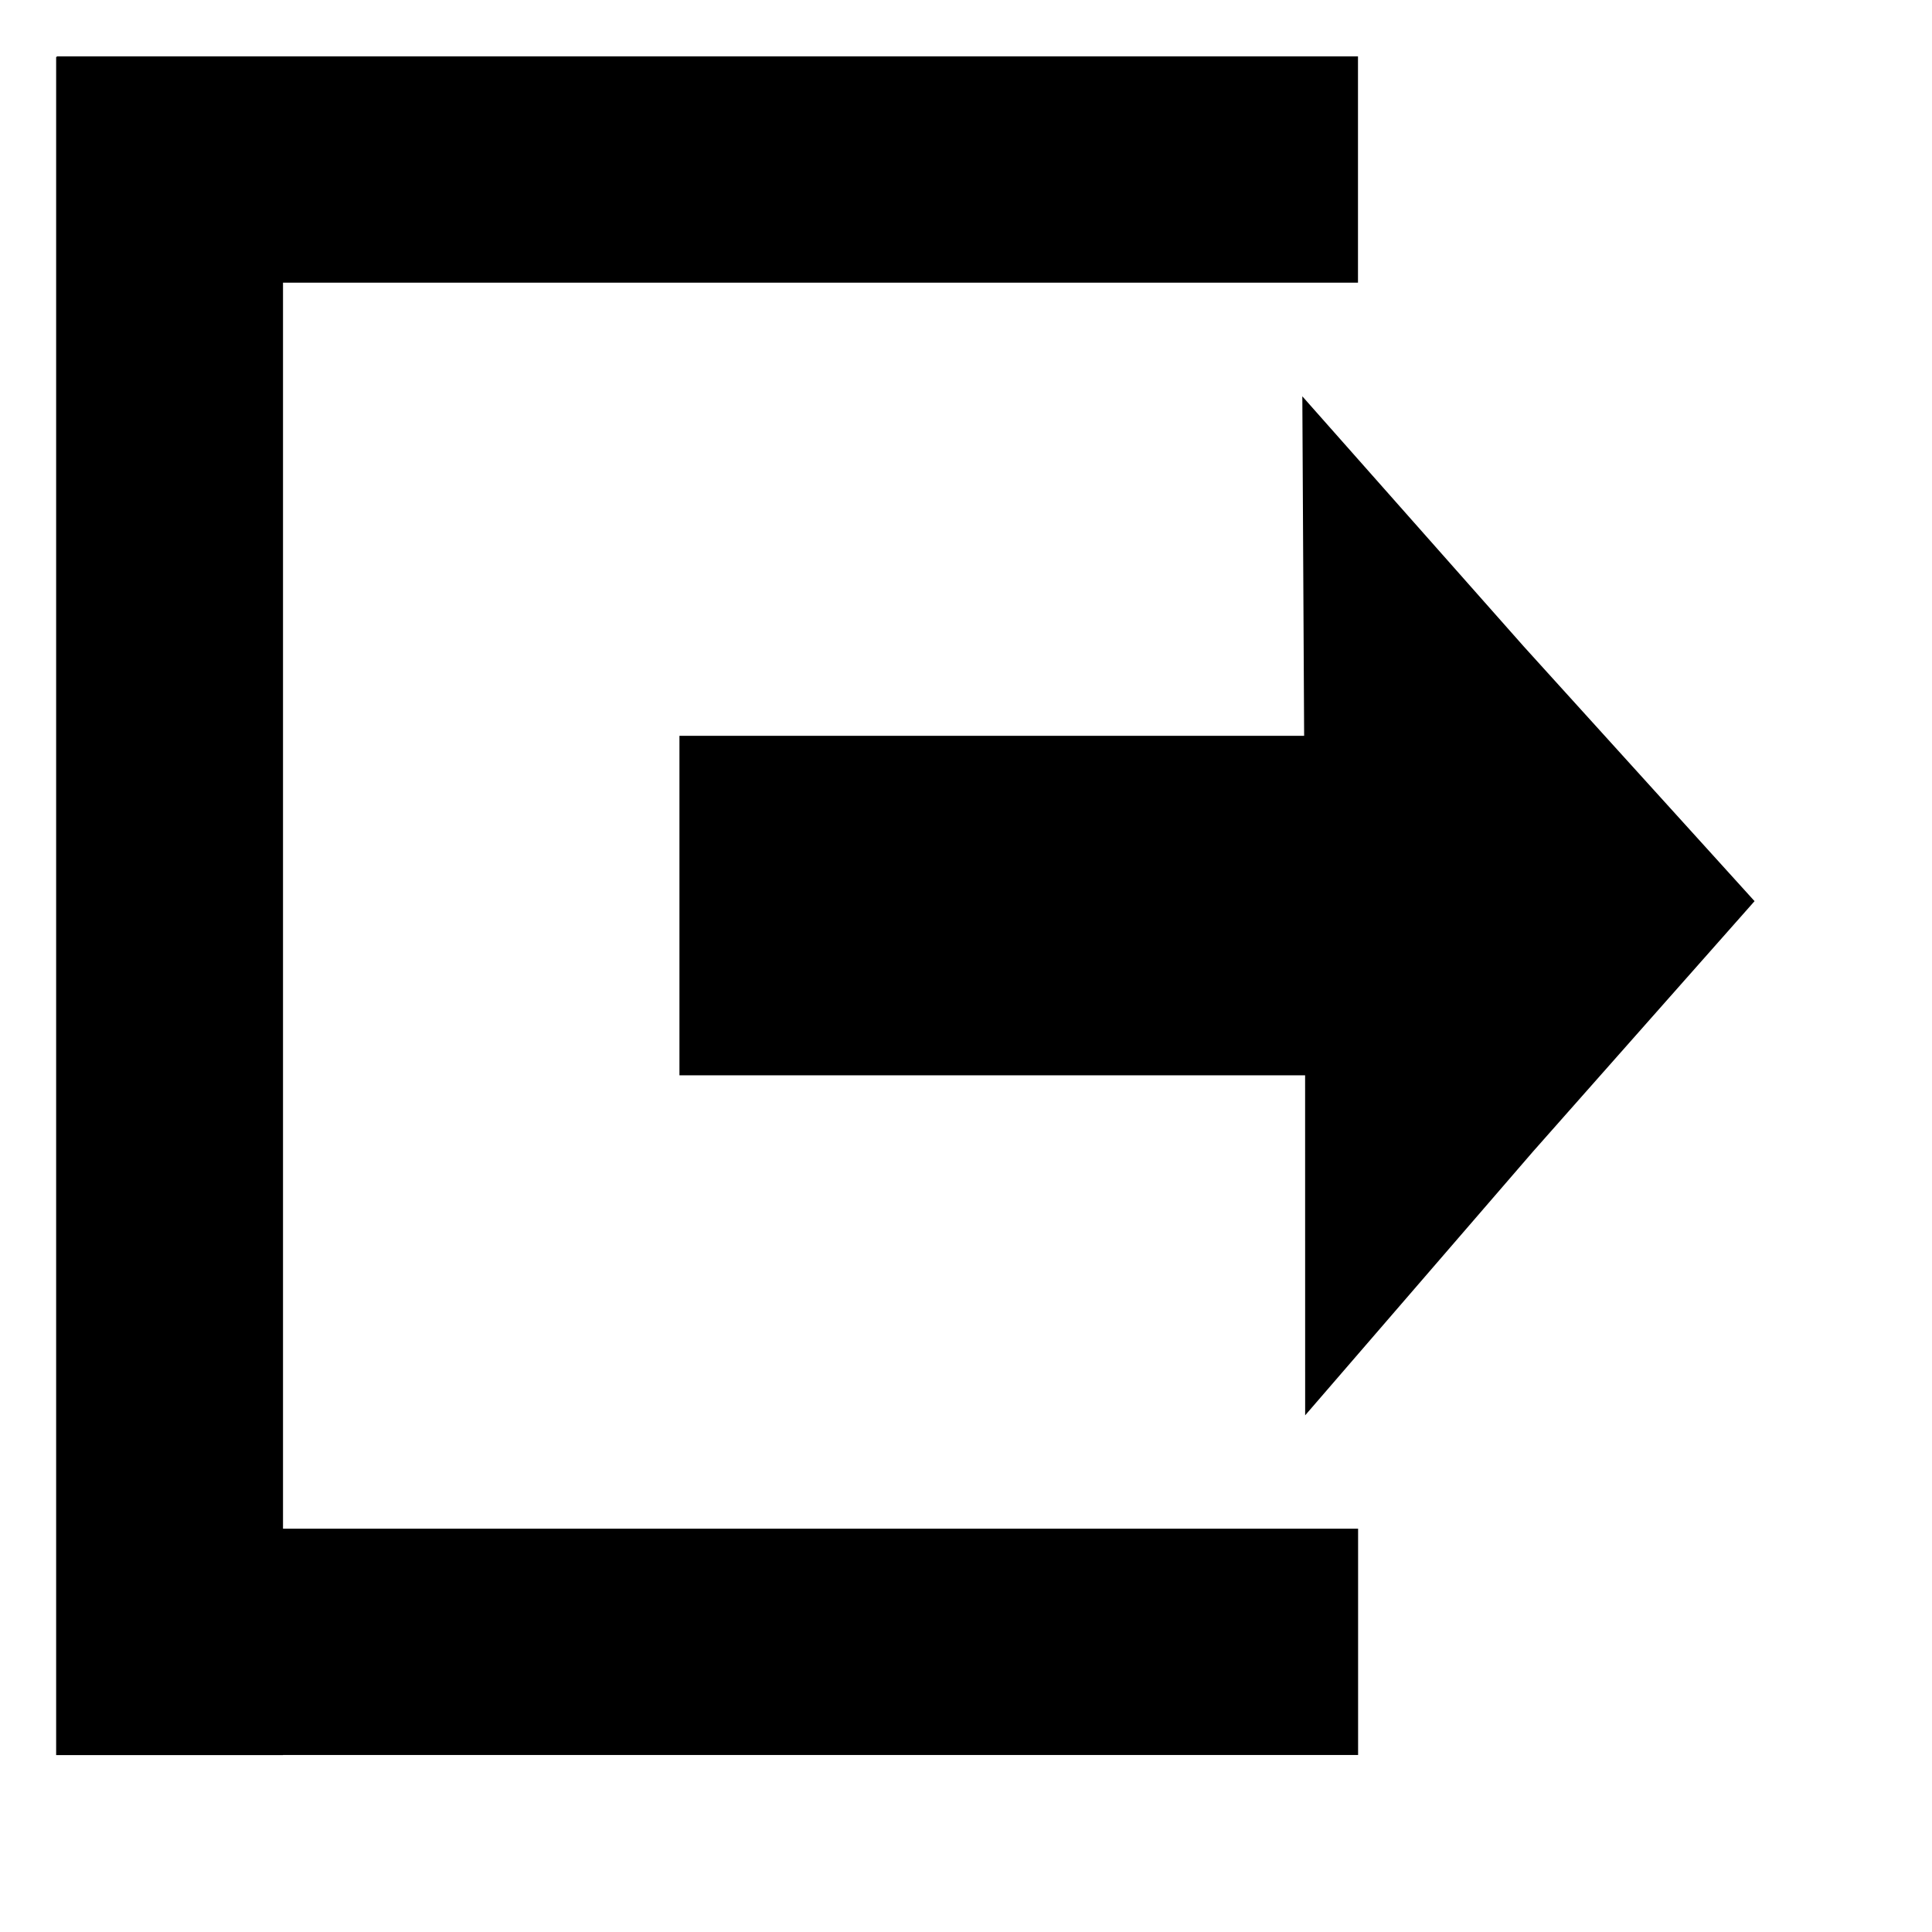 <?xml version="1.0" encoding="UTF-8" standalone="no"?>
<svg xmlns:rdf="http://www.w3.org/1999/02/22-rdf-syntax-ns#" xmlns="http://www.w3.org/2000/svg" xmlns:osb="http://www.openswatchbook.org/uri/2009/osb" height="12.8pt" width="12.8pt" version="1.1" xmlns:cc="http://creativecommons.org/ns#" xmlns:dc="http://purl.org/dc/elements/1.1/">
 <title>open</title>
 <g>
  <rect height="1.999" width="11.495" y=".498" x=".501"/>
  <rect height="1.999" width="11.495" y="13.504" x=".502"/>
  <rect height="15" width="2.004" y=".504" x=".496"/>
  <path transform="matrix(.61 0 0 1.194 21.232 1.458)" d="m-15.906 9.25-0.001-3.705-0.04-3.834 3.209 1.852 3.34 1.883-3.209 1.853z"/>
  <rect height="2.999" width="7.495" y="6.5" x="6.002"/>
 </g>
</svg>
